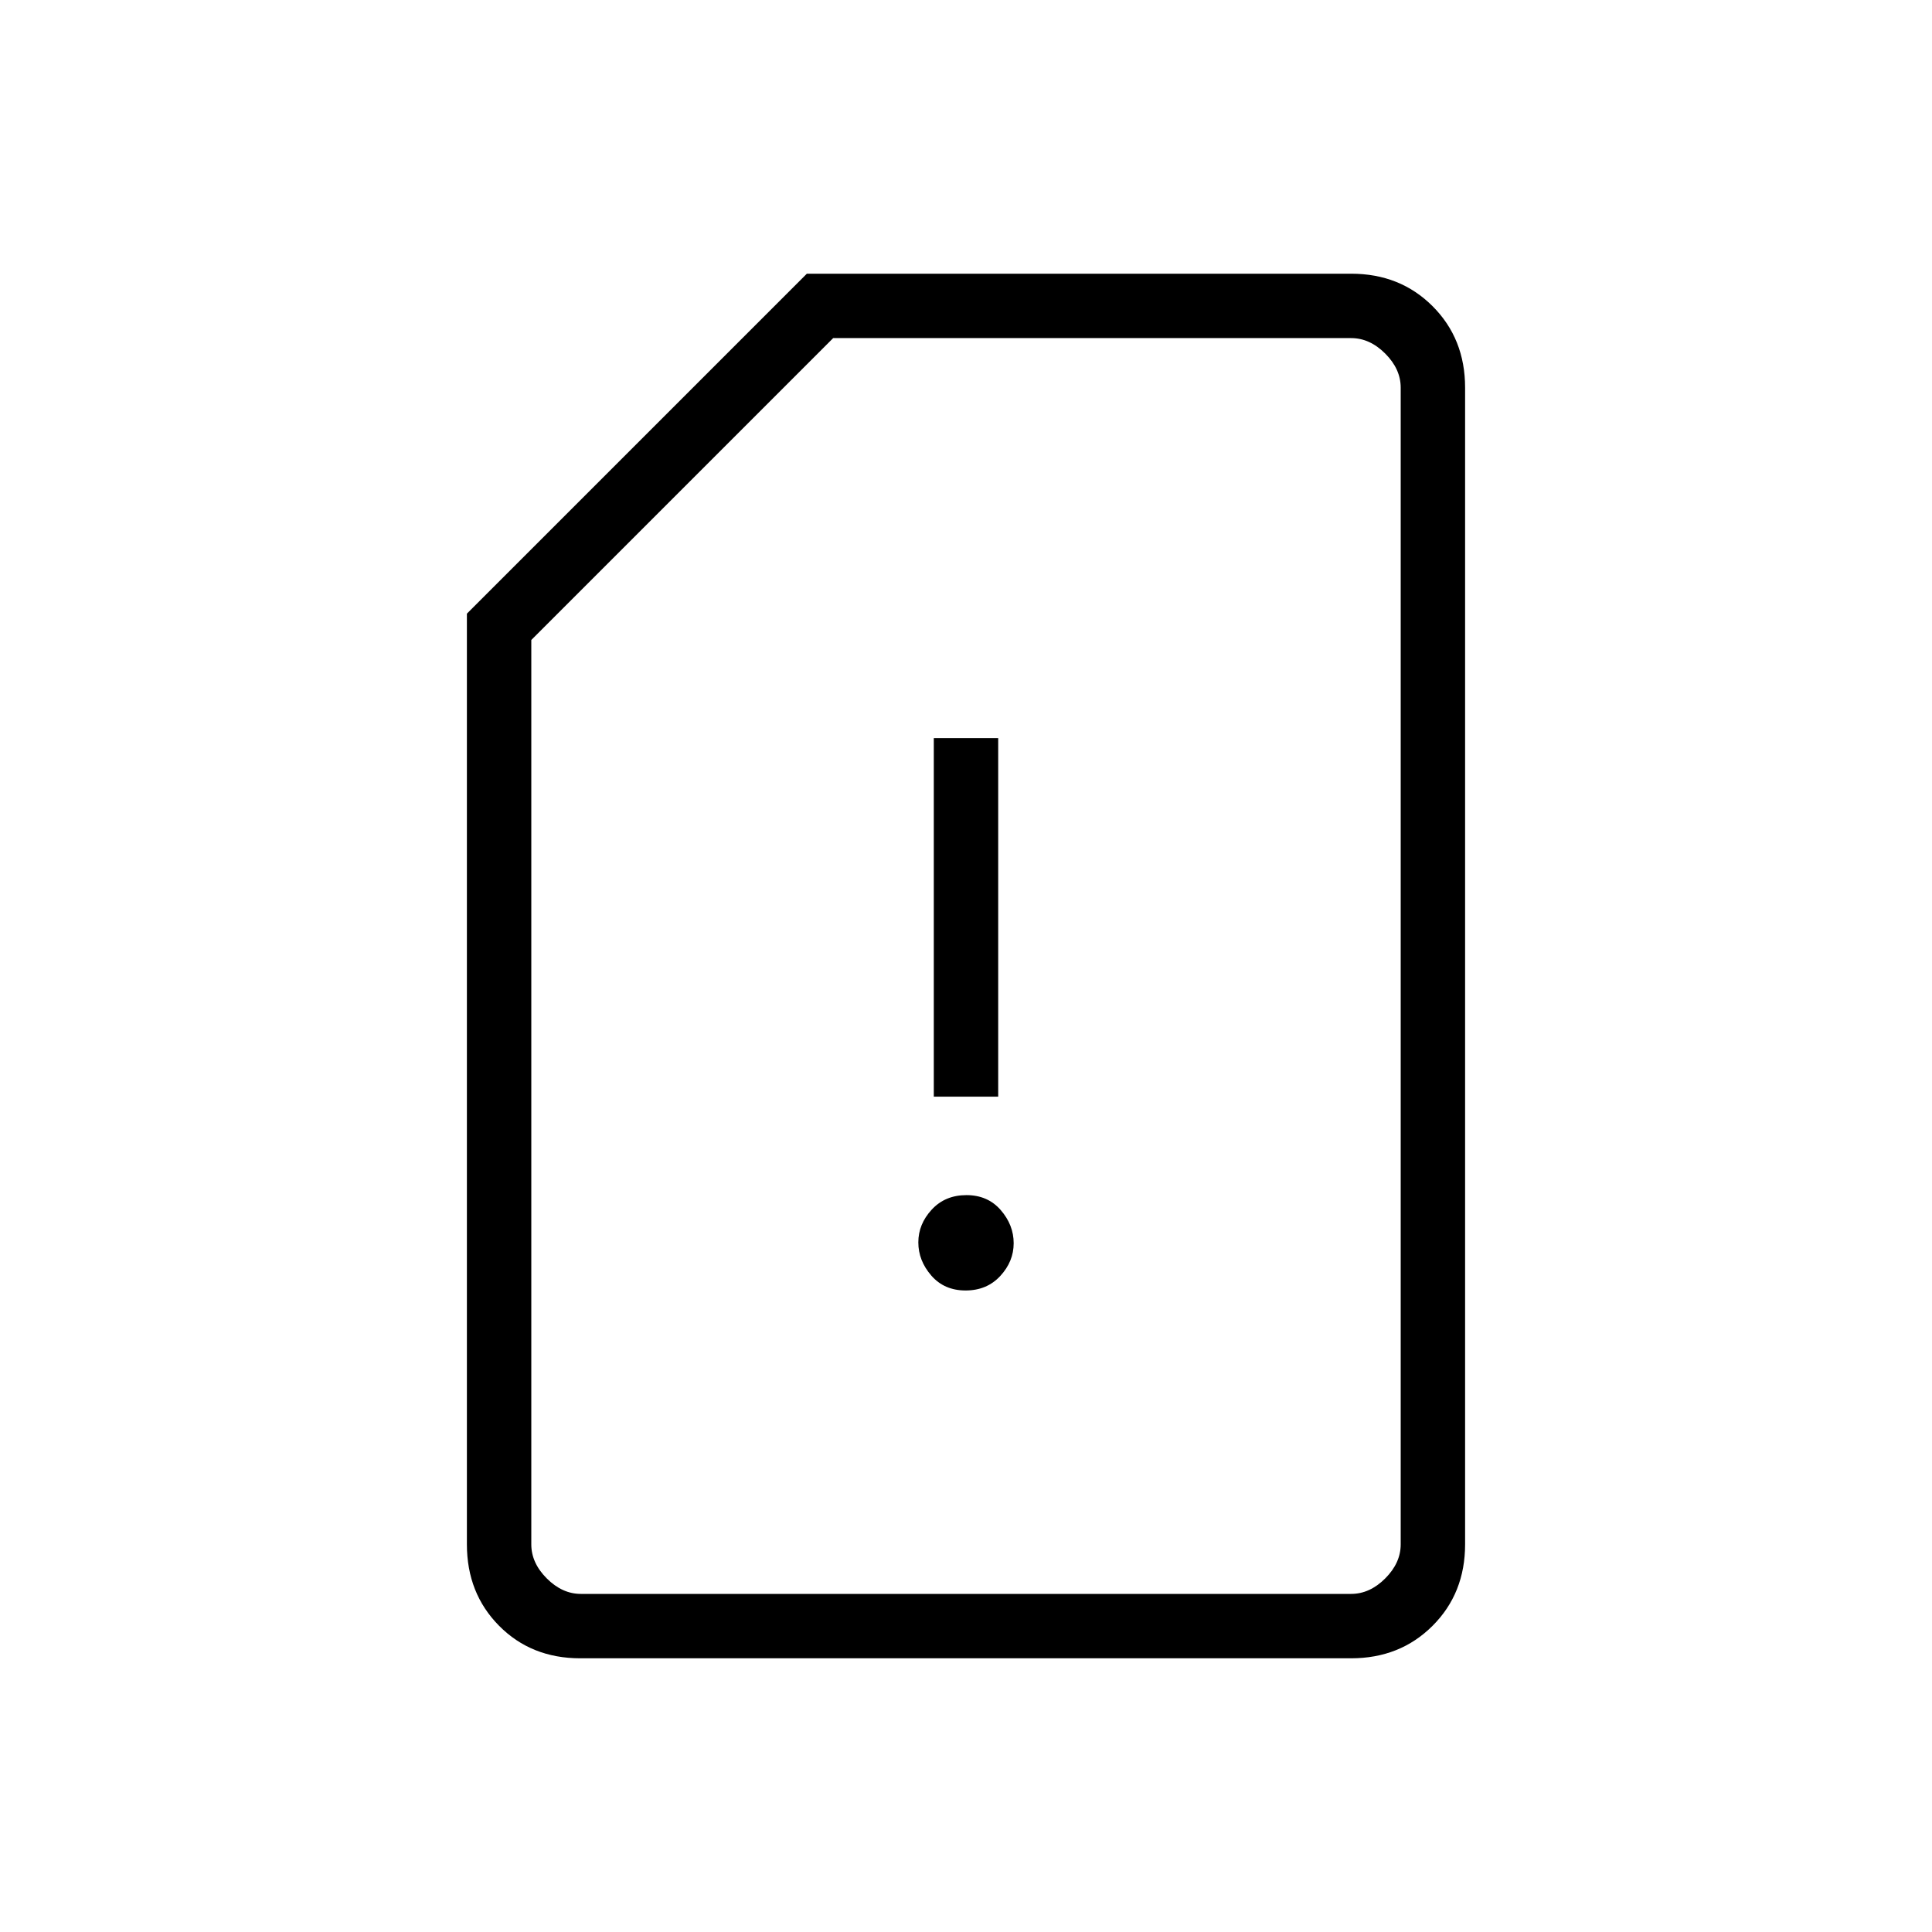 <svg xmlns="http://www.w3.org/2000/svg" height="20" viewBox="0 -960 960 960" width="20"><path d="M288.33-136Q264-136 248-152.15t-16-40.47v-462.46L400.92-824h270.46q24.32 0 40.47 16.15T728-767.38v574.76q0 24.32-16.16 40.47T671.34-136H288.33Zm.29-32h382.76q9.24 0 16.93-7.69 7.69-7.69 7.69-16.93v-574.76q0-9.24-7.69-16.93-7.69-7.69-16.93-7.69H414L264-642v449.38q0 9.24 7.69 16.93 7.69 7.69 16.93 7.69Zm191.17-150.77q10.59 0 17.25-7.21 6.65-7.21 6.65-16.27 0-9.06-6.44-16.48t-17.04-7.42q-10.59 0-17.25 7.21-6.65 7.21-6.65 16.27 0 9.05 6.44 16.48 6.44 7.42 17.04 7.42ZM464-415.08h32v-178.15h-32v178.15ZM288.62-168H264h432-407.38Z"/></svg>